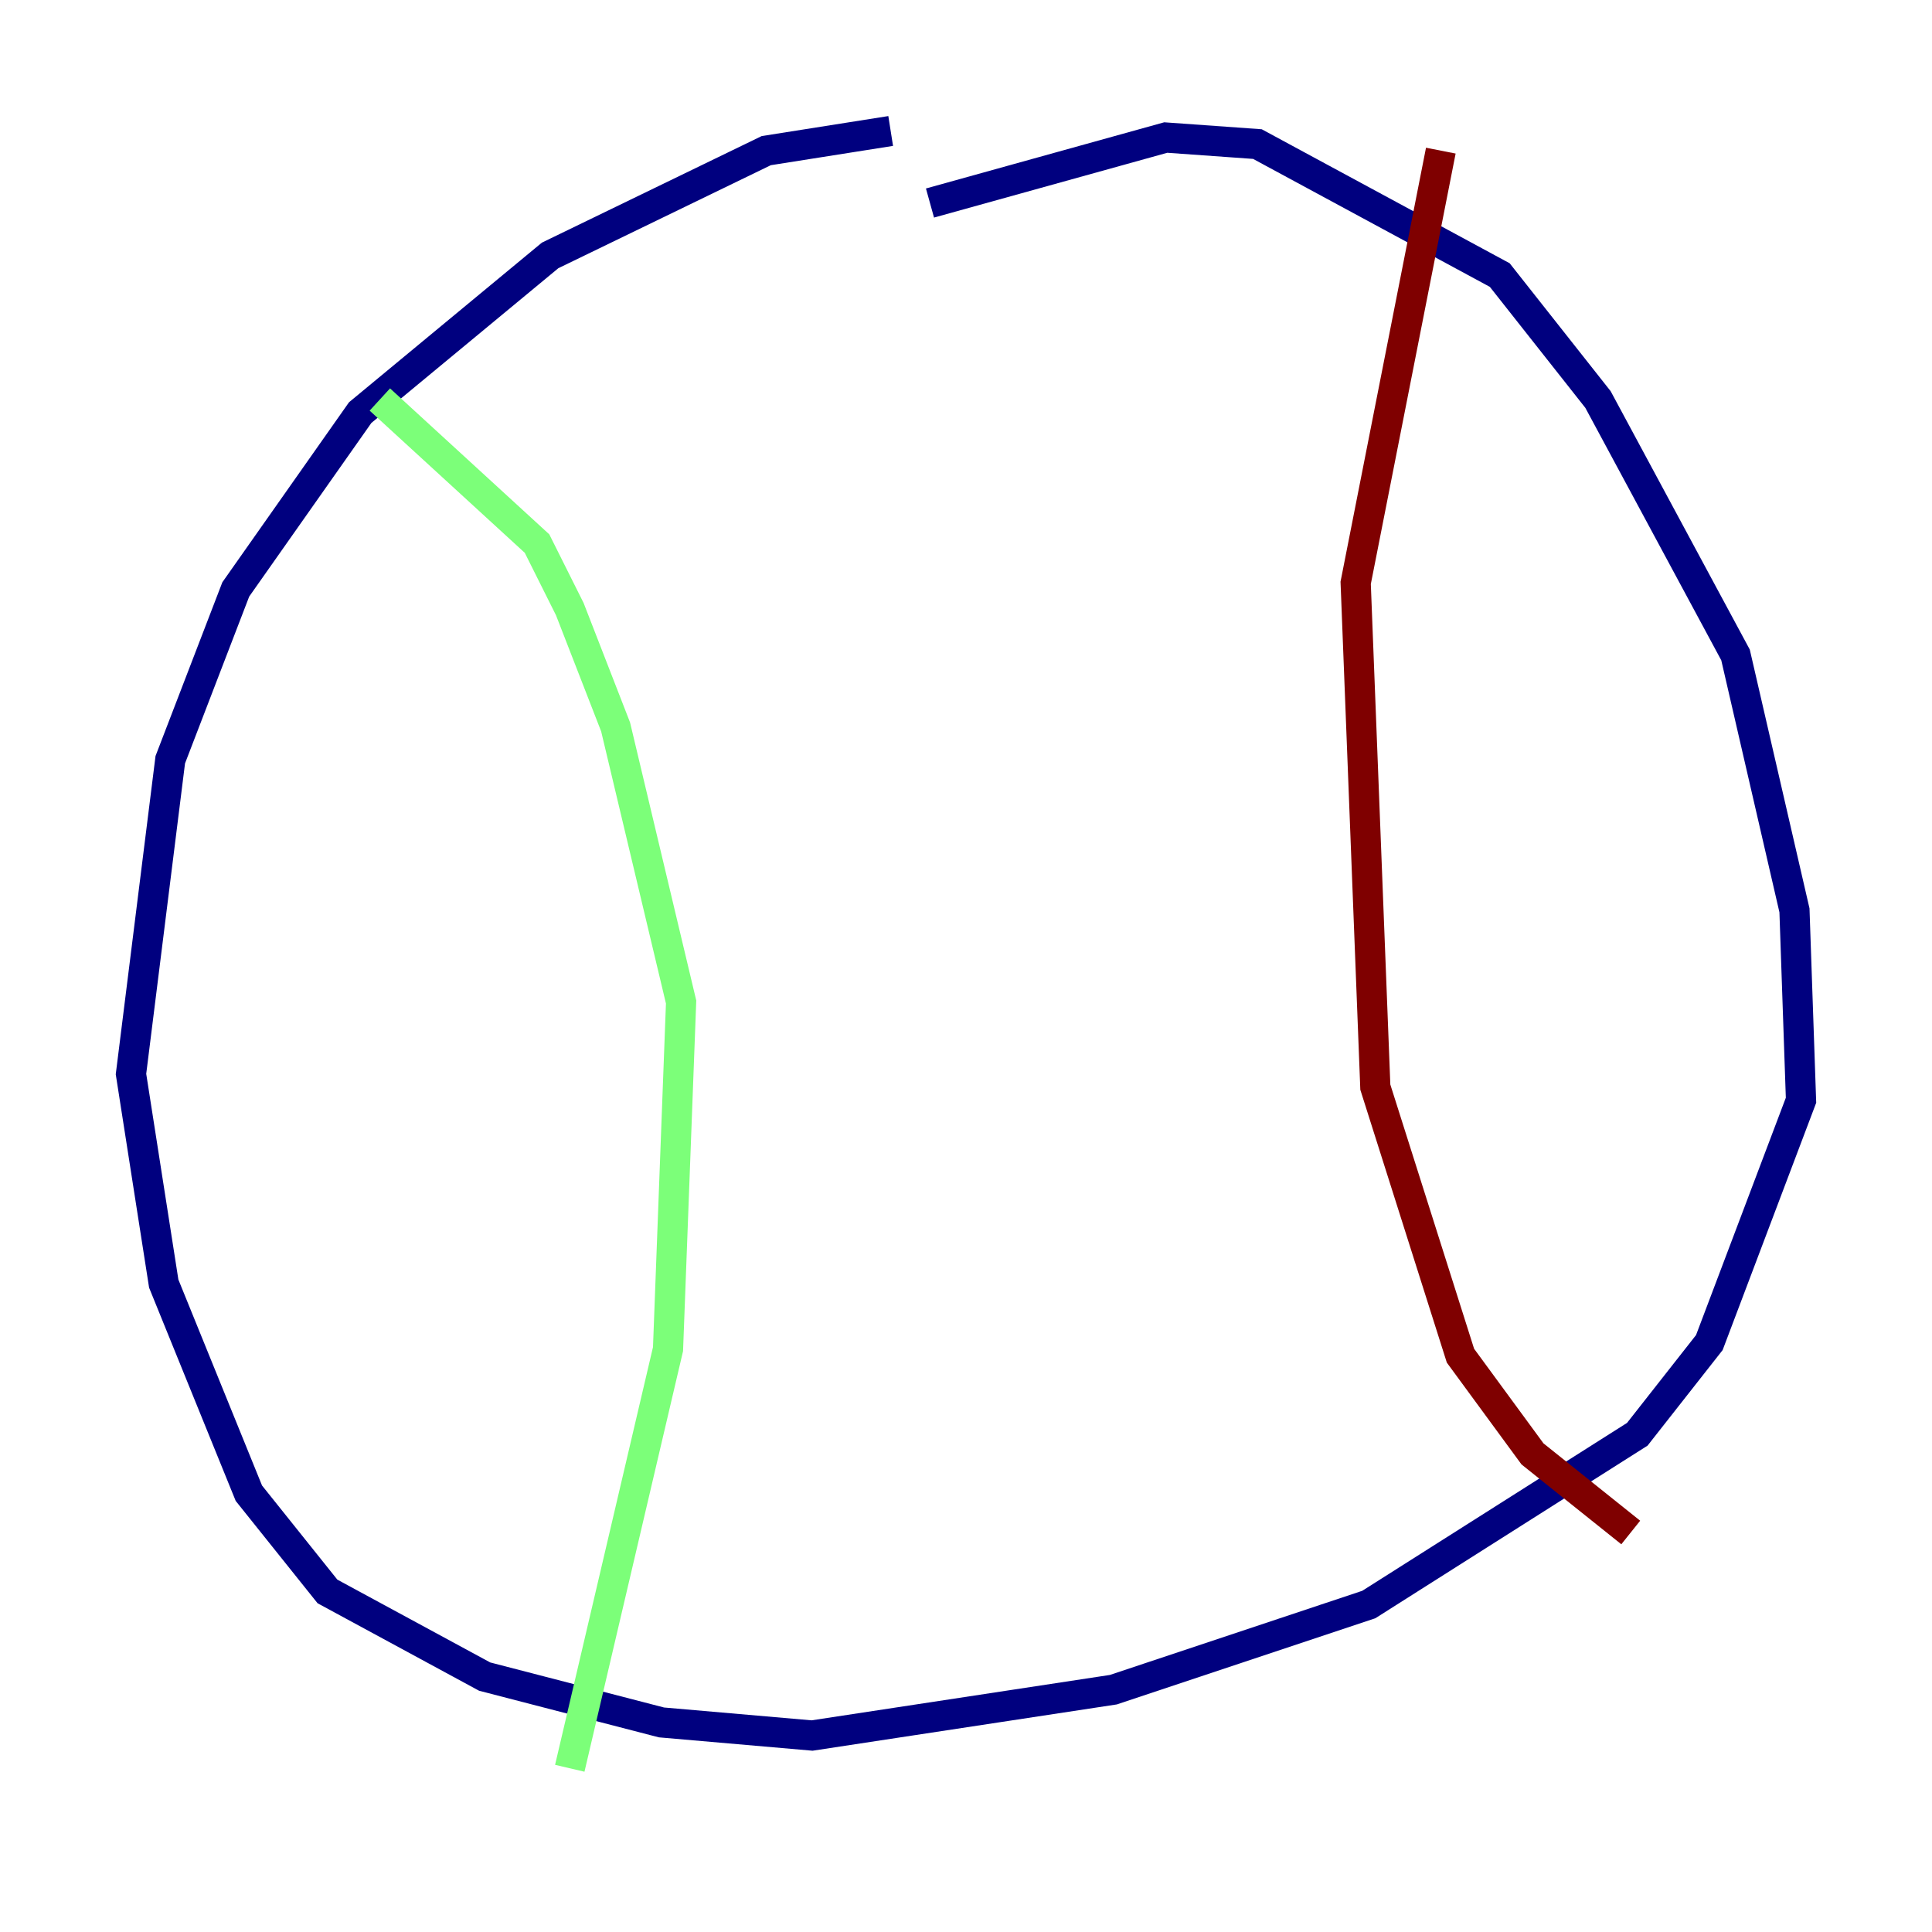 <?xml version="1.0" encoding="utf-8" ?>
<svg baseProfile="tiny" height="128" version="1.2" viewBox="0,0,128,128" width="128" xmlns="http://www.w3.org/2000/svg" xmlns:ev="http://www.w3.org/2001/xml-events" xmlns:xlink="http://www.w3.org/1999/xlink"><defs /><polyline fill="none" points="59.01,8.678 50.766,9.98 36.447,16.922 23.864,27.336 15.62,39.051 11.281,50.332 8.678,71.159 10.848,85.044 16.488,98.929 21.695,105.437 32.108,111.078 43.824,114.115 53.803,114.983 73.763,111.946 90.685,106.305 108.475,95.024 113.248,88.949 119.322,72.895 118.888,60.312 114.983,43.39 105.871,26.468 99.363,18.224 83.308,9.546 77.234,9.112 61.614,13.451" stroke="#00007f" stroke-width="2" /><polyline fill="none" points="25.166,26.468 35.58,36.014 37.749,40.352 40.786,48.163 45.125,66.386 44.258,89.383 37.749,117.153" stroke="#7cff79" stroke-width="2" /><polyline fill="none" points="95.458,9.98 89.817,38.617 91.119,72.027 96.759,89.817 101.532,96.325 108.041,101.532" stroke="#7f0000" stroke-width="2" /></svg>